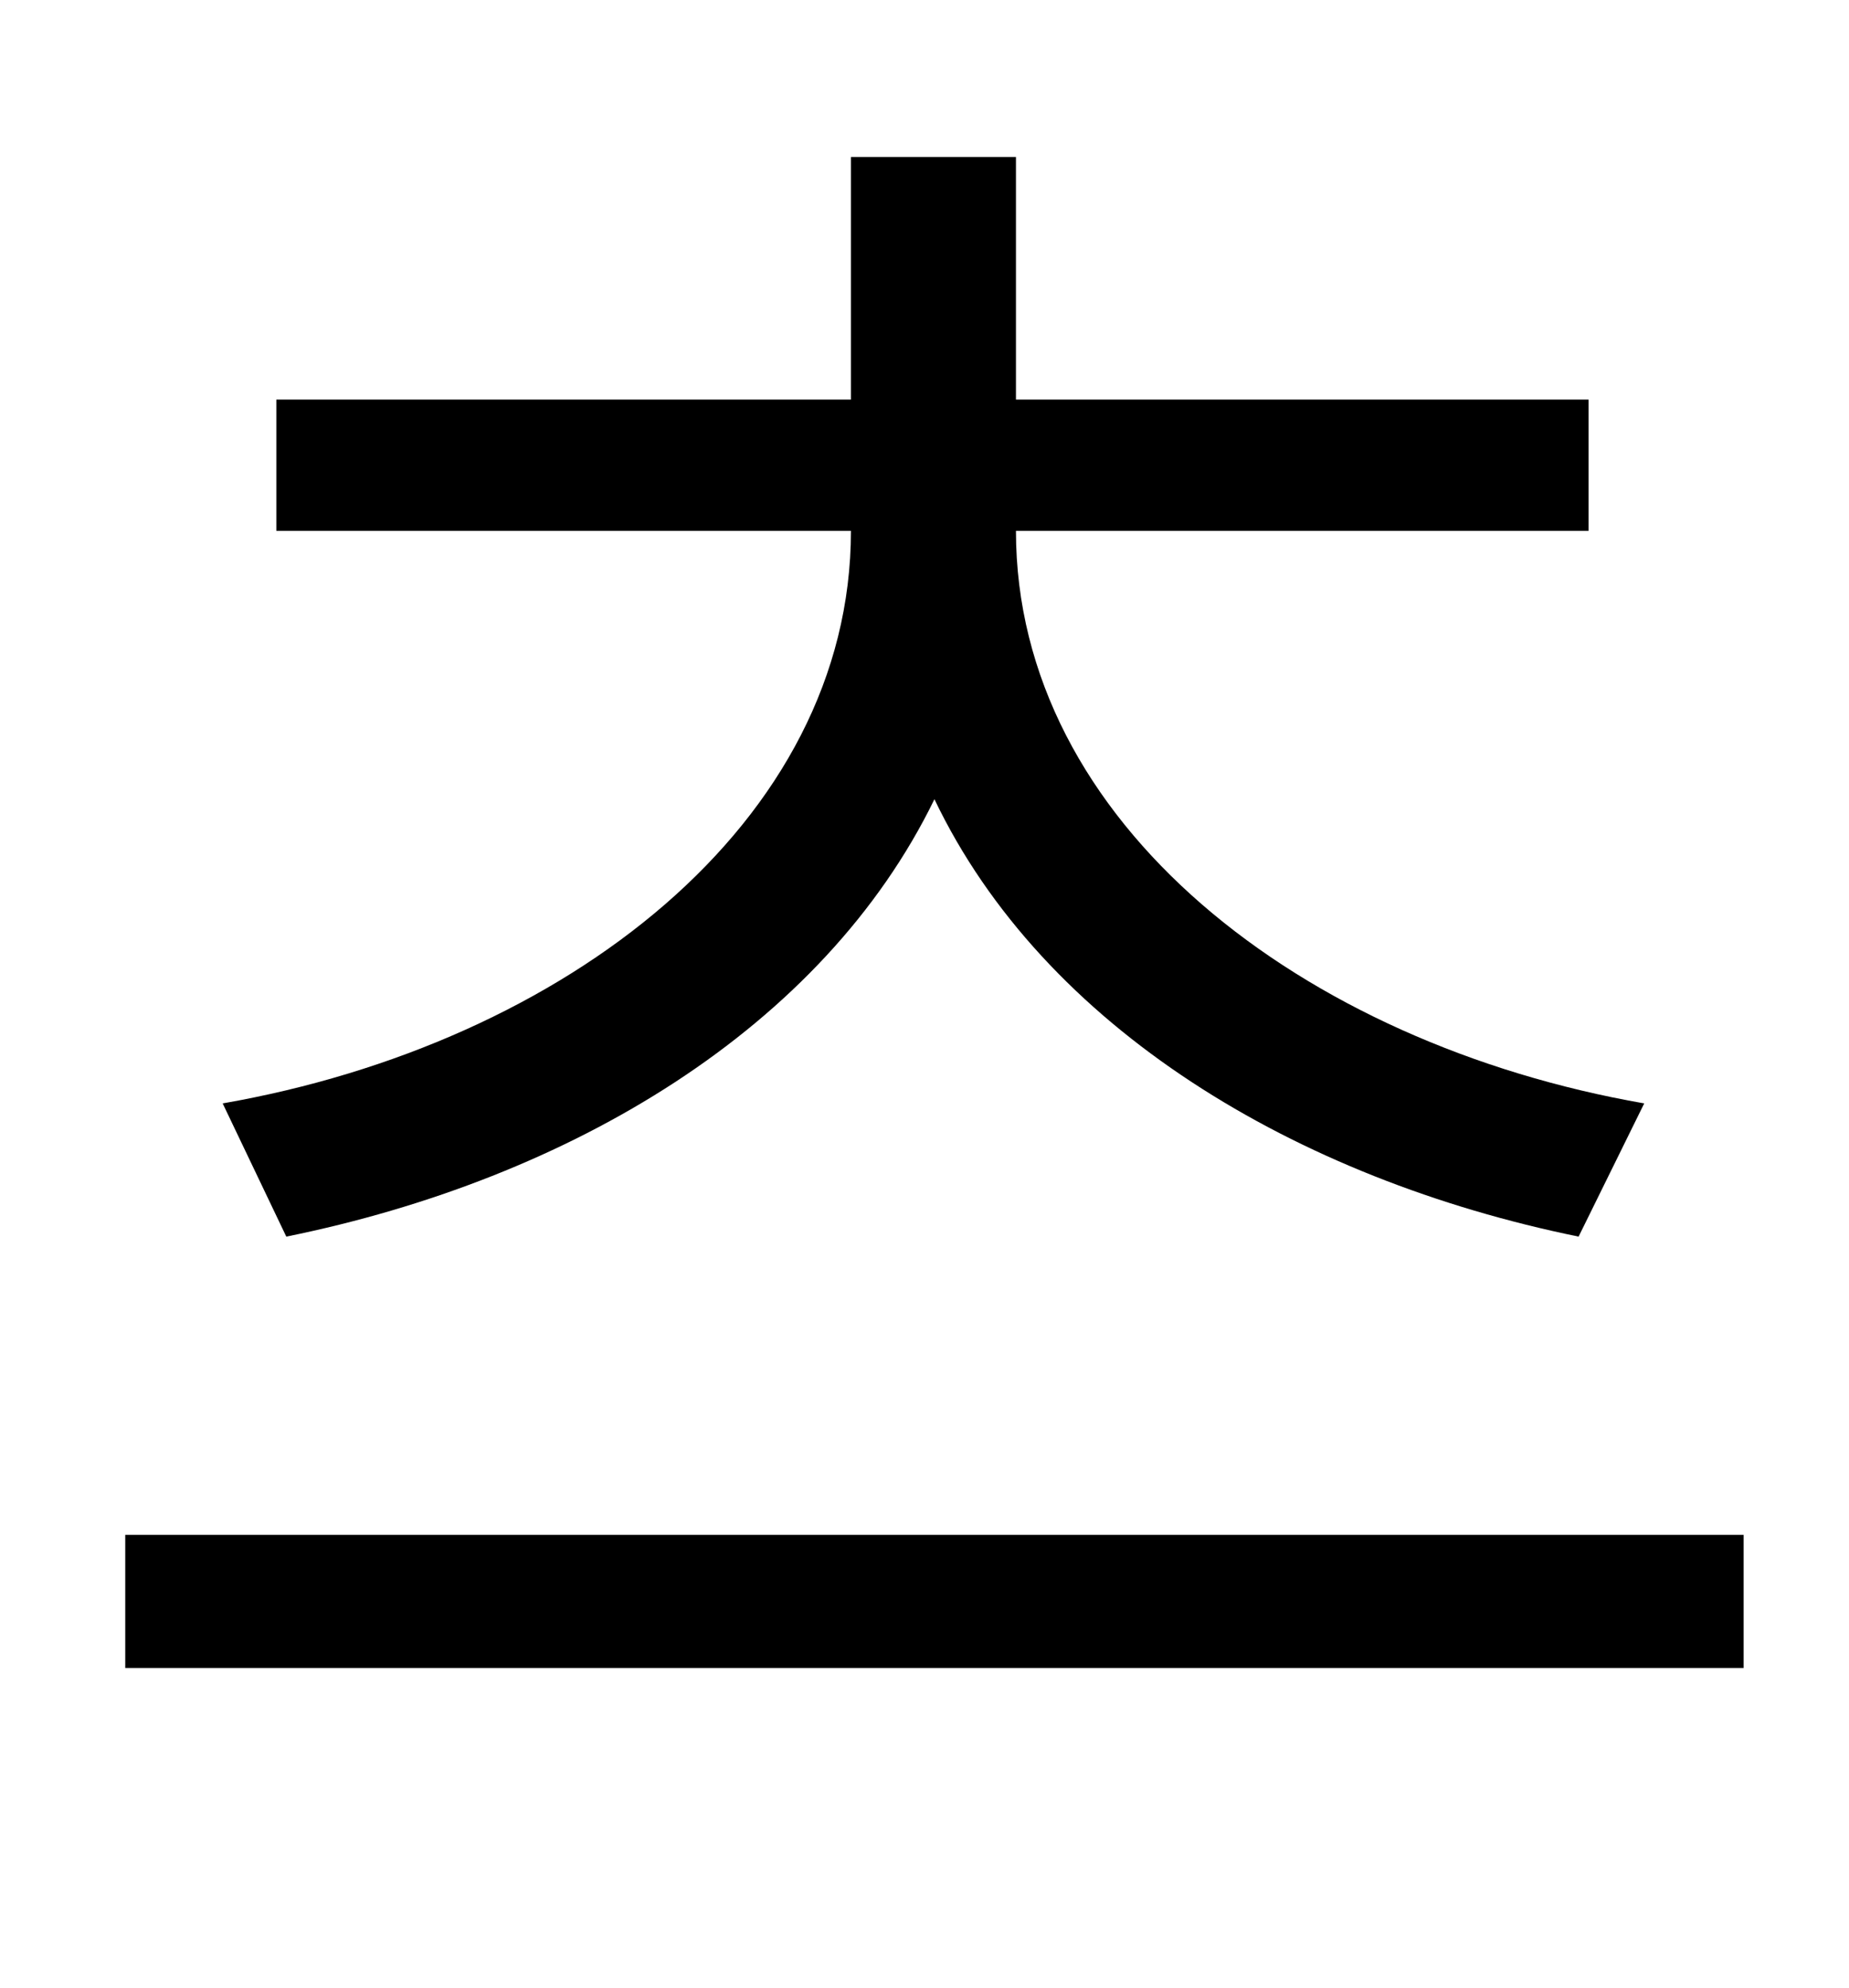 <?xml version="1.0" standalone="no"?>
<!DOCTYPE svg PUBLIC "-//W3C//DTD SVG 1.1//EN" "http://www.w3.org/Graphics/SVG/1.1/DTD/svg11.dtd" >
<svg xmlns="http://www.w3.org/2000/svg" xmlns:xlink="http://www.w3.org/1999/xlink" version="1.1" viewBox="-10 0 930 1000">
   <path fill="currentColor"
d="M134 622l-32 -67c172 -30 316 -141 316 -288h-289v-66h289v-122h83v122h288v66h-288c0 147 144 258 316 288l-33 67c-142 -29 -269 -105 -324 -220c-56 115 -183 191 -326 220zM53 772h814v67h-814v-67z" />
</svg>
